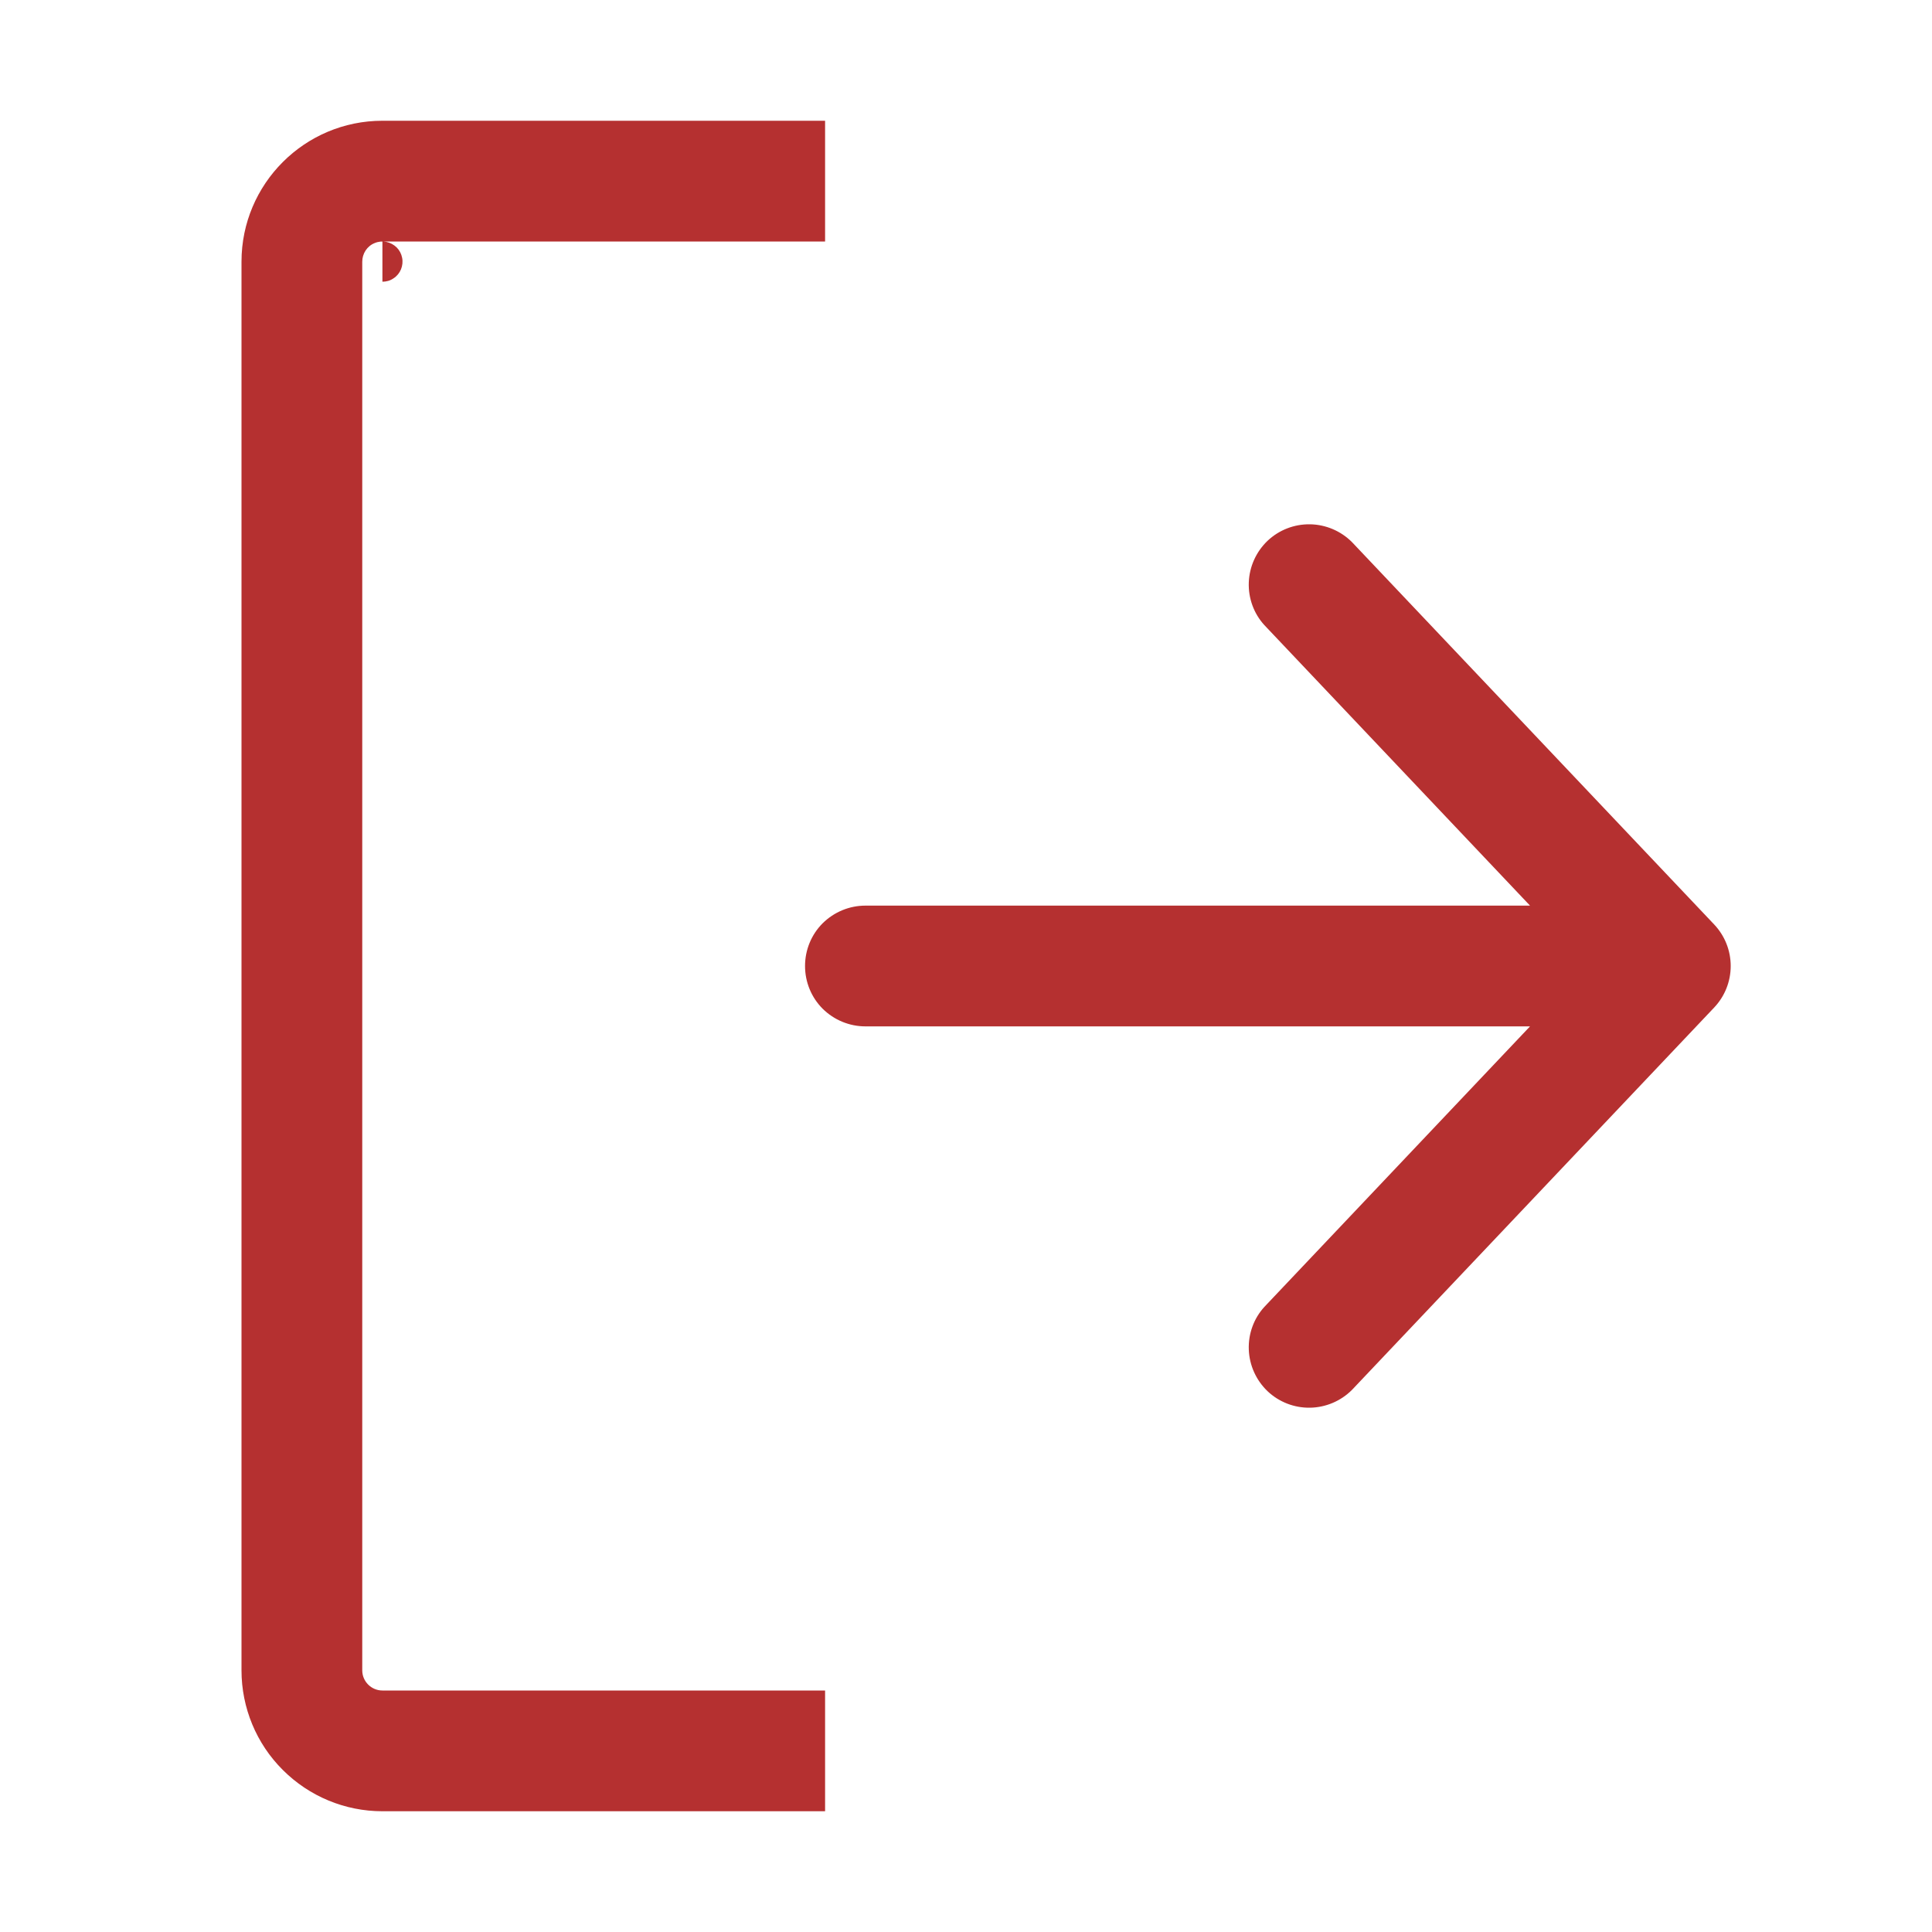 <svg width="16" height="16" viewBox="0 0 16 16" fill="none" xmlns="http://www.w3.org/2000/svg">
<path fill-rule="evenodd" clip-rule="evenodd" d="M2 2.167C2 1.523 2.523 1 3.167 1H6.833V2C0 0 0 0 6.833 2H3.167V2.333C3.2 2.333 3.232 2.324 3.259 2.305C3.287 2.287 3.308 2.261 3.321 2.23C3.333 2.2 3.337 2.166 3.33 2.134C3.324 2.102 3.308 2.072 3.285 2.049C3.261 2.026 3.232 2.01 3.199 2.003C3.167 1.997 3.133 2 3.103 2.013C3.072 2.025 3.046 2.047 3.028 2.074C3.01 2.101 3 2.134 3 2.167V13.833C3 13.925 3.075 14 3.167 14H6.833V15C0 0 0 0 6.833 15H3.167C2.857 15 2.561 14.877 2.342 14.658C2.123 14.44 2 14.143 2 13.833V2.167ZM12.671 8.5L10.471 10.823C10.383 10.919 10.337 11.047 10.342 11.177C10.347 11.308 10.403 11.431 10.497 11.521C10.592 11.611 10.718 11.66 10.849 11.658C10.979 11.656 11.104 11.603 11.196 11.511L14.196 8.344C14.284 8.251 14.333 8.128 14.333 8C14.333 7.872 14.284 7.749 14.196 7.656L11.196 4.489C11.104 4.397 10.979 4.344 10.849 4.342C10.718 4.34 10.592 4.389 10.497 4.479C10.403 4.569 10.347 4.692 10.342 4.823C10.337 4.953 10.383 5.081 10.471 5.177L12.671 7.5H7.167C7.034 7.5 6.907 7.553 6.813 7.646C6.719 7.74 6.667 7.867 6.667 8C6.667 8.133 6.719 8.26 6.813 8.354C6.907 8.447 7.034 8.5 7.167 8.5H12.671V8.5Z" fill="#B53030"/>
</svg>
